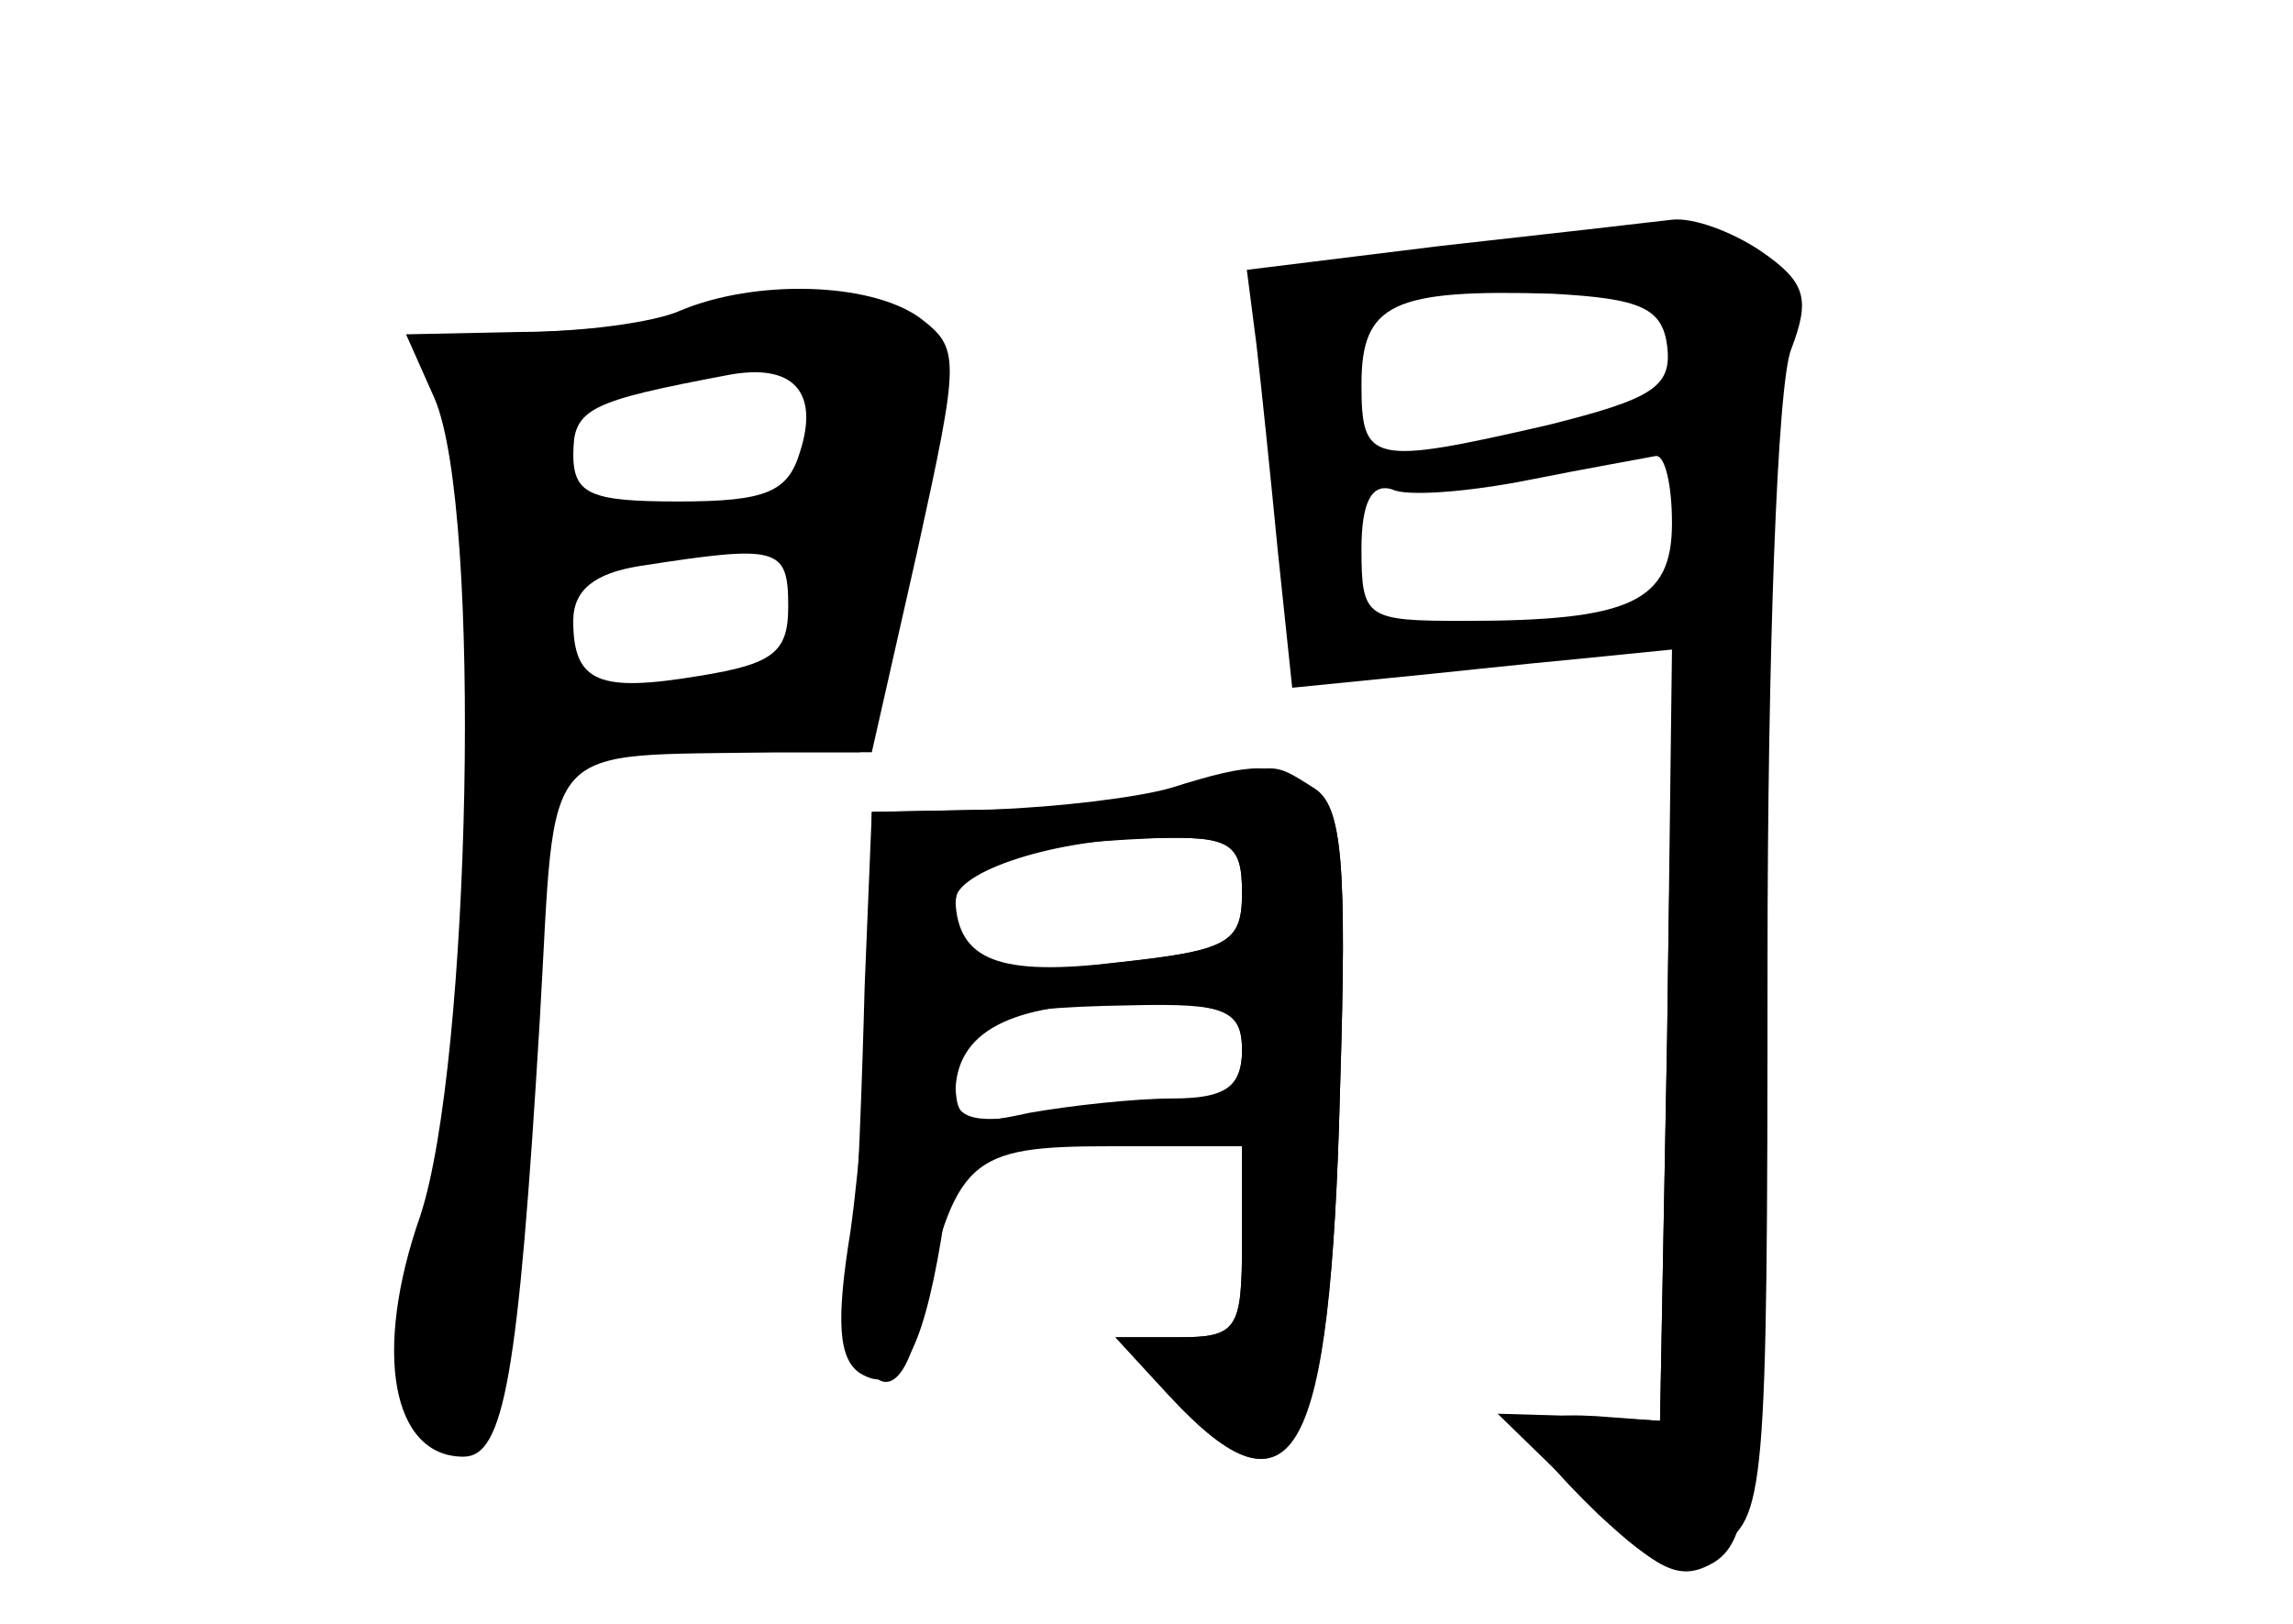 <?xml version="1.0" standalone="no"?>
<!DOCTYPE svg PUBLIC "-//W3C//DTD SVG 20010904//EN"
 "http://www.w3.org/TR/2001/REC-SVG-20010904/DTD/svg10.dtd">
<svg version="1.0" xmlns="http://www.w3.org/2000/svg"
 width="96pt" height="68pt" viewBox="0 0 96 68"
 preserveAspectRatio="xMidYMid meet">
<g transform="translate(0,68) scale(0.1,-0.1)" fill="#000000" stroke="none">
<g id="part-0" class="char-part">
  <path d="M603 577 l-81 -10 4 -31 c2 -17 6 -56 9 -87 l6 -57 40 4 c21 2 57 6
79 8 l40 4 -2 -161 -3 -162 -27 2 c-35 2 -35 -6 1 -41 26 -24 31 -26 50 -14
20 12 21 20 21 245 0 127 4 243 10 257 8 21 6 28 -13 41 -12 8 -28 14 -37 13
-8 -1 -52 -6 -97 -11z m95 -42 c2 -17 -6 -22 -50 -33 -74 -17 -78 -16 -78 17
0 34 13 40 80 38 37 -2 46 -6 48 -22z m2 -74 c0 -33 -17 -41 -87 -41 -41 0
-43 1 -43 30 0 19 4 28 13 25 6 -3 32 -1 57 4 25 5 48 9 53 10 4 1 7 -12 7
-28z"/>
  <path d="M285 550 c-11 -5 -41 -9 -67 -9 l-48 -1 12 -27 c20 -47 15 -278 -6
-342 -20 -57 -12 -101 18 -101 17 0 23 33 32 183 7 120 -2 110 99 112 l40 0
19 84 c18 82 18 85 1 98 -21 15 -69 16 -100 3z m50 -59 c-5 -17 -14 -21 -51
-21 -37 0 -44 3 -44 20 0 19 7 22 65 33 27 5 38 -7 30 -32z m-5 -65 c0 -19 -6
-24 -37 -29 -42 -7 -53 -3 -53 23 0 13 9 20 28 23 58 9 62 8 62 -17z"/>
  <path d="M500 350 c-14 -4 -50 -8 -80 -9 l-55 -1 -3 -73 c-1 -39 -3 -92 -5
-116 -2 -51 19 -69 28 -24 15 68 20 73 80 73 l55 0 0 -40 c0 -37 -2 -40 -27
-40 l-26 0 23 -25 c52 -55 67 -27 71 128 3 96 1 120 -11 127 -17 11 -16 11
-50 0z m20 -44 c0 -21 -6 -24 -51 -29 -59 -7 -69 -4 -69 23 0 20 19 26 83 29
33 1 37 -2 37 -23z m0 -66 c0 -15 -7 -20 -29 -20 -16 0 -43 -3 -60 -6 -27 -6
-31 -4 -31 14 0 25 12 30 73 31 41 1 47 -2 47 -19z"/>
</g>
<g id="part-1" class="char-part">
  <path d="M305 550 c-16 -4 -52 -8 -79 -9 -42 -1 -47 -3 -41 -18 4 -10 10 -49
12 -88 l5 -70 79 0 79 0 18 80 c20 85 17 98 -23 108 -11 2 -33 1 -50 -3z m35
-50 c0 -17 -5 -30 -12 -30 -7 0 -30 -3 -50 -6 -37 -6 -38 -6 -38 24 0 26 4 31
28 35 68 10 72 9 72 -23z m-5 -77 c-8 -34 -2 -31 -52 -34 -49 -4 -57 2 -48 30
7 22 22 28 74 30 31 1 33 0 26 -26z"/>
</g>
<g id="part-2" class="char-part">
  <path d="M698 248 l-3 -163 -34 2 -34 1 37 -36 c30 -30 39 -35 54 -26 15 10
17 33 20 198 2 180 2 186 -18 186 -19 0 -20 -8 -22 -162z"/>
</g>
<g id="part-3" class="char-part">
  <path d="M490 350 c-14 -4 -47 -8 -75 -9 l-50 -1 -1 -62 c0 -35 -4 -86 -8
-114 -6 -37 -5 -53 4 -59 16 -10 26 8 34 56 l6 39 60 0 60 0 0 -40 c0 -37 -2
-40 -27 -40 l-26 0 23 -25 c51 -55 67 -27 71 128 3 96 1 119 -11 127 -17 11
-25 11 -60 0z m30 -44 c0 -21 -6 -24 -52 -29 -50 -6 -67 1 -68 26 0 12 42 26
83 26 32 1 37 -2 37 -23z m0 -66 c0 -14 -7 -20 -22 -20 -13 0 -40 -3 -60 -6
-29 -5 -38 -3 -38 8 0 26 23 38 72 38 41 0 48 -3 48 -20z"/>
</g>
</g>
</svg>